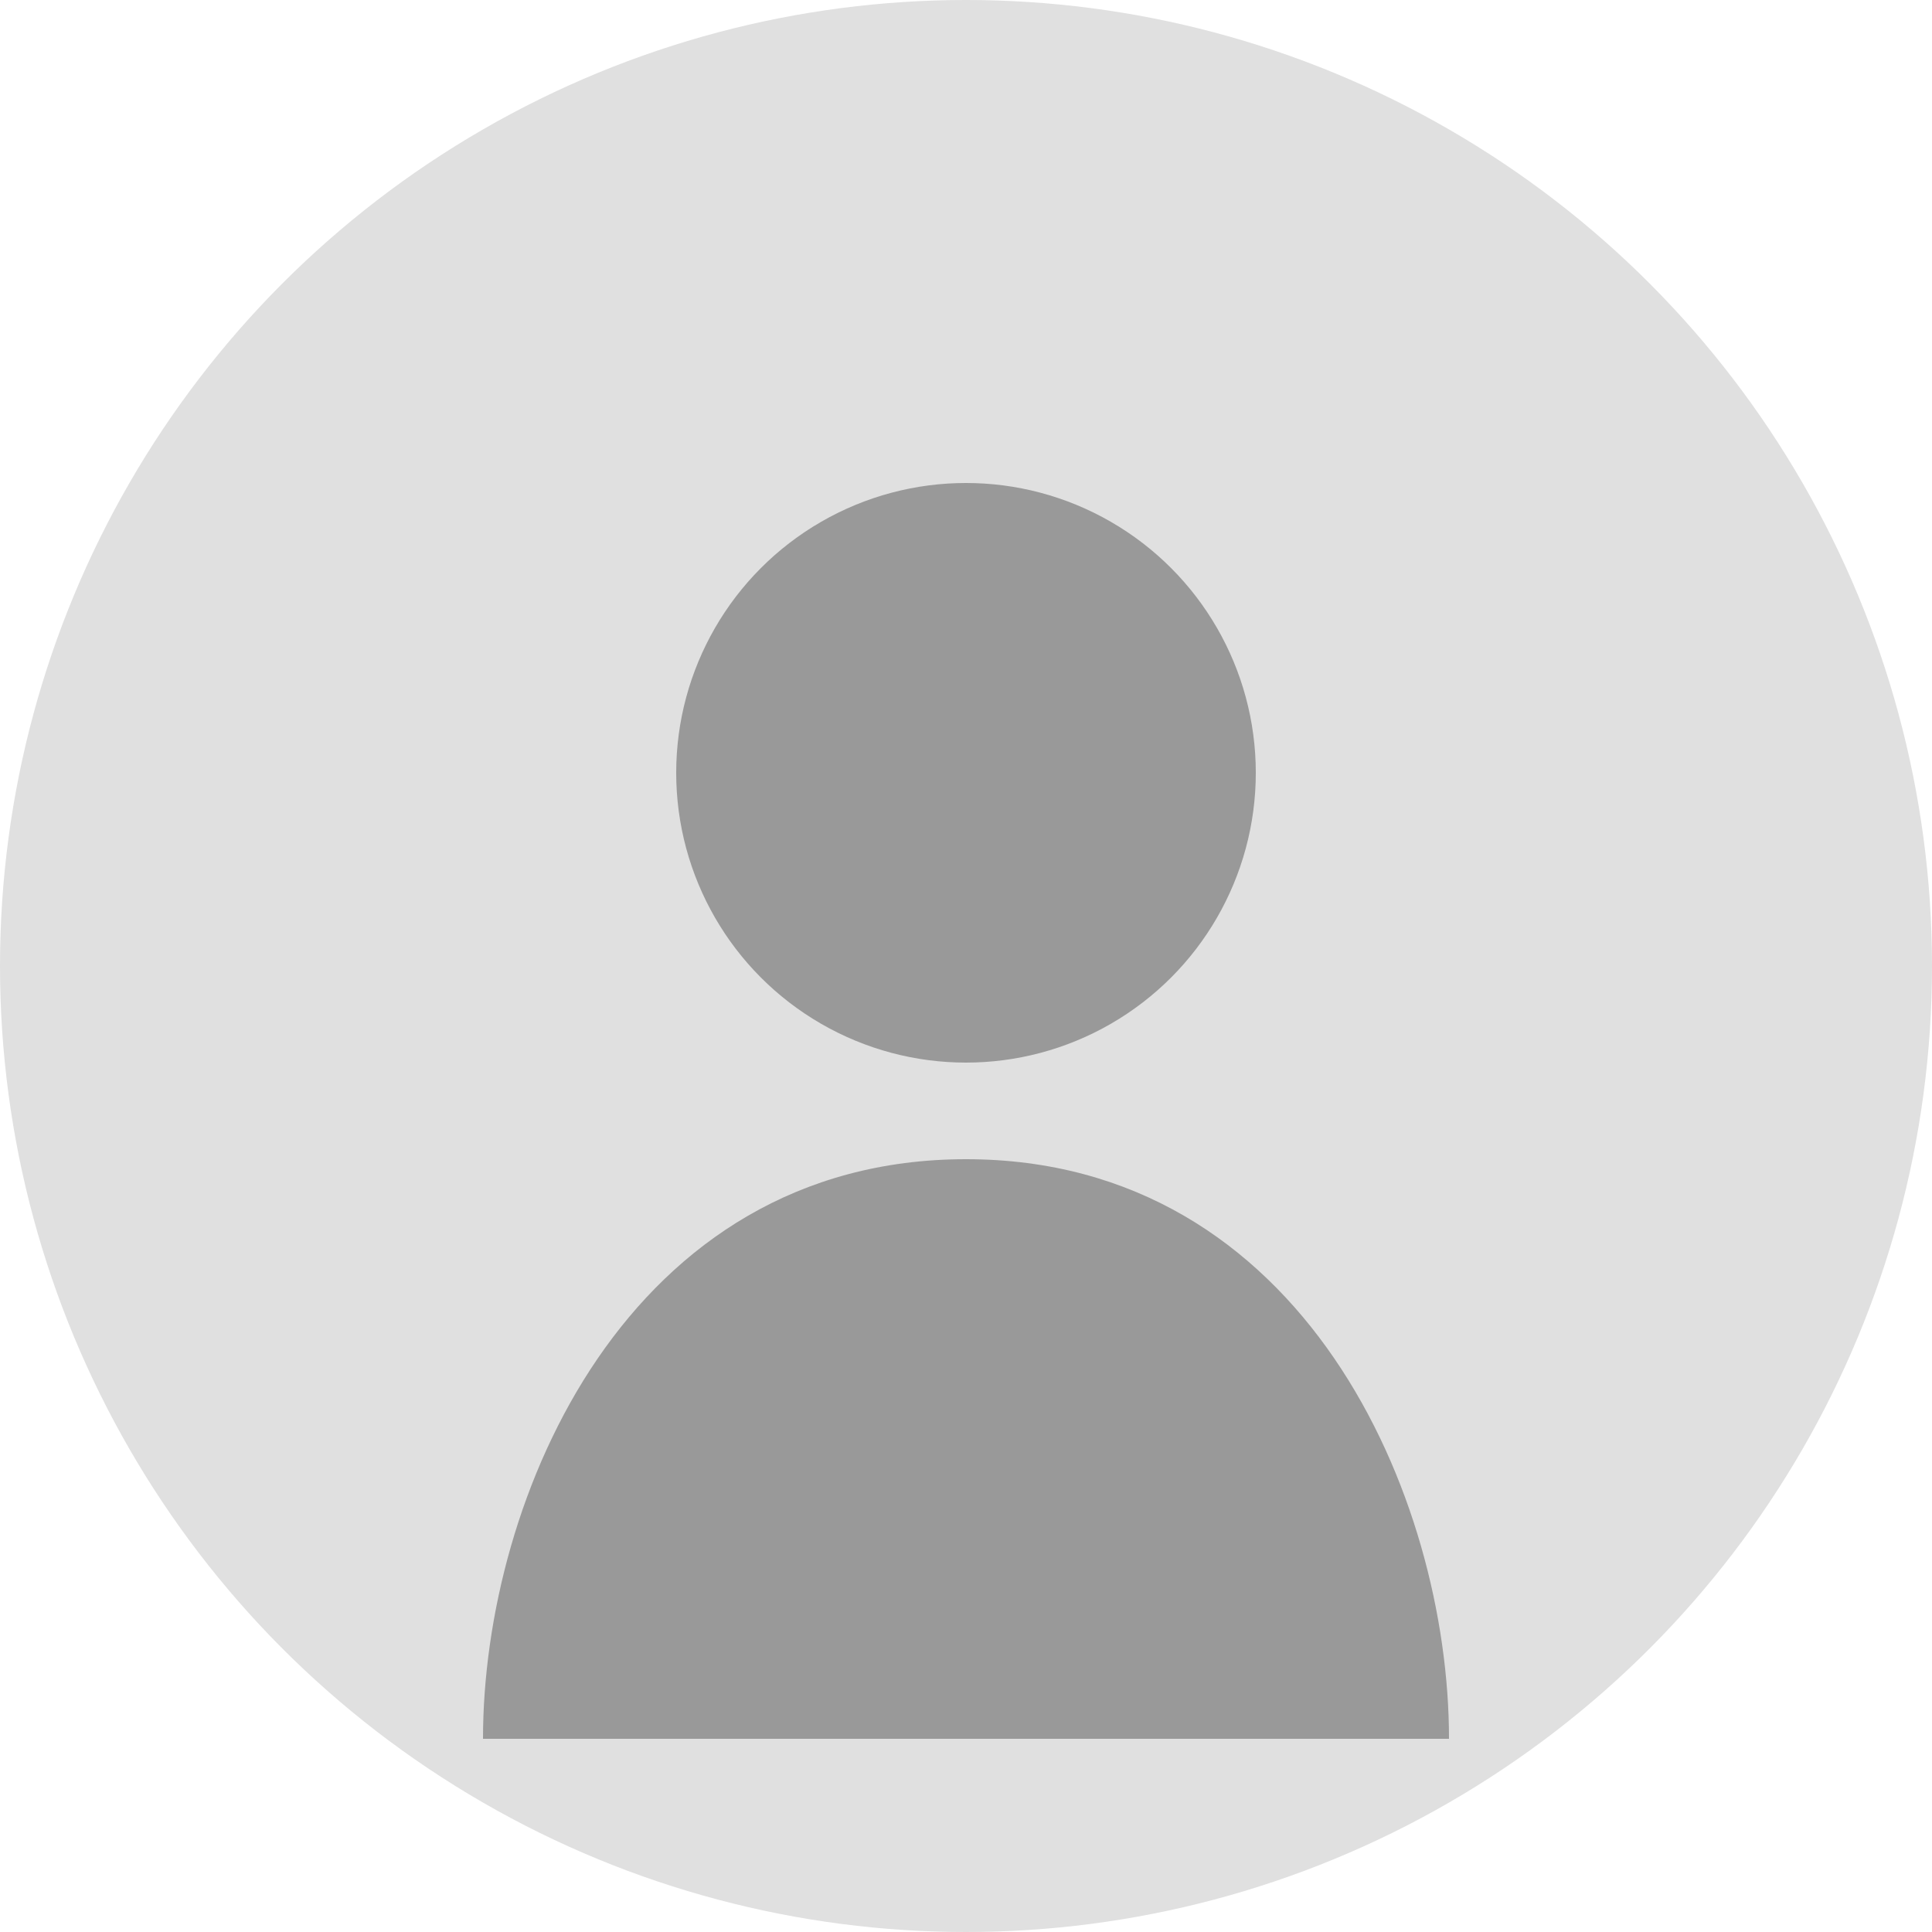 <?xml version="1.0" encoding="UTF-8" standalone="no"?>
<svg xmlns="http://www.w3.org/2000/svg" width="200" height="200" viewBox="0 0 200 200" fill="none">
  <circle cx="100" cy="100" r="100" fill="#e0e0e0"/>
  <circle cx="100" cy="80" r="30" fill="#999999"/>
  <path d="M100 120 C65 120 50 155 50 180 L150 180 C150 155 135 120 100 120 Z" fill="#999999"/>
</svg>